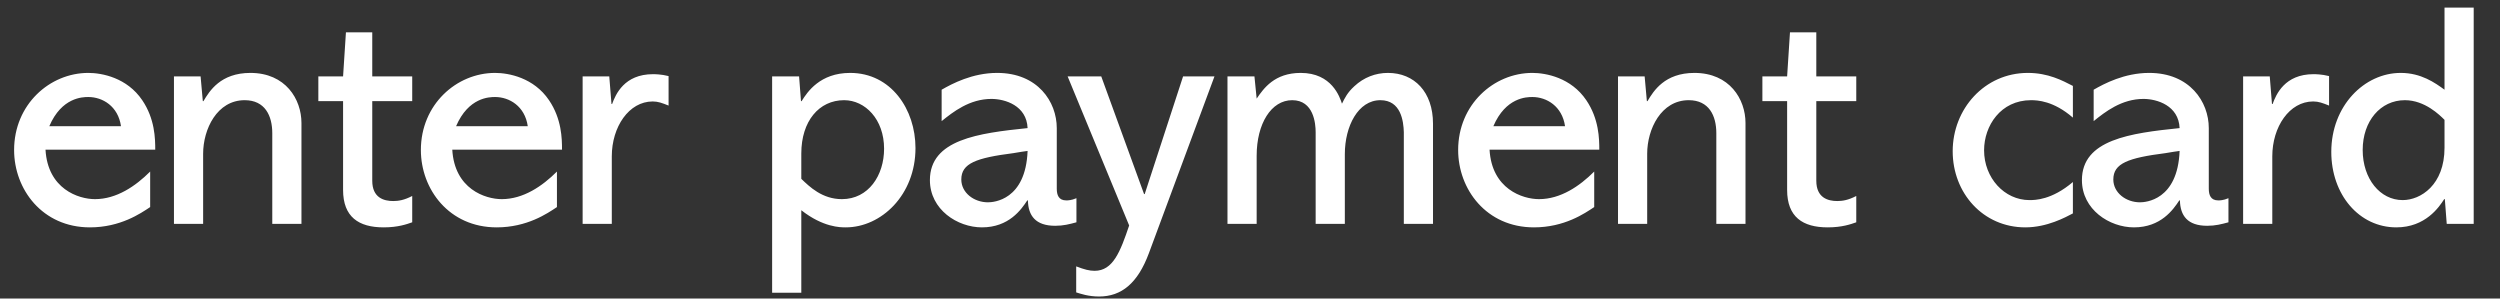 <svg width="134" height="16" viewBox="0 0 134 16" fill="none" xmlns="http://www.w3.org/2000/svg">
<rect x="0" y="0" width="134" height="16" fill="#333333" stroke="none"/>
<path d="M8.321 8.022C8.321 7.427 8.304 6.373 7.624 5.37C6.808 4.163 5.465 3.908 4.734 3.908C2.66 3.908 0.756 5.608 0.756 8.039C0.756 10.147 2.269 12.187 4.819 12.187C6.451 12.187 7.539 11.439 8.049 11.099V9.195C7.267 9.977 6.247 10.674 5.091 10.674C4.207 10.674 2.558 10.13 2.439 8.022H8.321ZM2.643 6.764C3.306 5.217 4.428 5.2 4.734 5.2C5.499 5.2 6.332 5.693 6.485 6.764H2.643ZM16.158 6.594C16.158 5.319 15.308 3.908 13.421 3.908C11.823 3.908 11.228 4.877 10.905 5.421H10.871L10.752 4.095H9.324V12H10.888V8.243C10.888 6.917 11.636 5.37 13.115 5.37C14.203 5.37 14.594 6.203 14.594 7.138V12H16.158V6.594ZM18.542 1.732L18.389 4.095H17.063V5.421H18.389V10.181C18.389 11.626 19.222 12.187 20.565 12.187C21.33 12.187 21.806 12.017 22.095 11.915V10.504C21.67 10.725 21.364 10.776 21.075 10.776C20.582 10.776 19.953 10.606 19.953 9.688V5.421H22.095V4.095H19.953V1.732H18.542ZM30.124 8.022C30.124 7.427 30.107 6.373 29.427 5.37C28.611 4.163 27.268 3.908 26.537 3.908C24.463 3.908 22.559 5.608 22.559 8.039C22.559 10.147 24.072 12.187 26.622 12.187C28.254 12.187 29.342 11.439 29.852 11.099V9.195C29.07 9.977 28.05 10.674 26.894 10.674C26.01 10.674 24.361 10.13 24.242 8.022H30.124ZM24.446 6.764C25.109 5.217 26.231 5.2 26.537 5.2C27.302 5.2 28.135 5.693 28.288 6.764H24.446ZM35.836 4.078C35.444 3.976 35.071 3.976 35.002 3.976C33.456 3.976 32.996 5.064 32.809 5.574H32.776L32.657 4.095H31.229V12H32.792V8.379C32.792 6.798 33.711 5.438 34.986 5.438C35.275 5.438 35.495 5.523 35.836 5.659V4.078ZM42.95 11.269C44.123 12.187 45.041 12.187 45.33 12.187C47.234 12.187 49.07 10.453 49.07 7.937C49.07 5.863 47.761 3.908 45.568 3.908C43.953 3.908 43.273 4.928 42.967 5.421H42.933L42.831 4.095H41.386V15.689H42.95V11.269ZM42.95 8.226C42.95 6.492 43.902 5.37 45.245 5.37C46.367 5.37 47.387 6.39 47.387 7.971C47.387 9.399 46.554 10.674 45.126 10.674C44.072 10.674 43.392 10.011 42.95 9.586V8.226ZM56.643 6.866C56.643 5.455 55.623 3.908 53.447 3.908C52.121 3.908 51.033 4.486 50.472 4.809V6.492C51.084 5.999 51.968 5.302 53.141 5.302C53.872 5.302 55.028 5.659 55.079 6.866C52.444 7.138 49.843 7.478 49.843 9.654C49.843 11.235 51.322 12.187 52.631 12.187C54.076 12.187 54.739 11.235 55.062 10.742H55.096C55.113 11.558 55.504 12.102 56.558 12.102C57 12.102 57.323 12.017 57.697 11.915V10.623C57.425 10.742 57.221 10.742 57.153 10.742C56.745 10.742 56.643 10.453 56.643 10.113V6.866ZM55.079 8.09C54.977 10.742 53.243 10.844 52.954 10.844C52.206 10.844 51.526 10.334 51.526 9.62C51.526 8.753 52.325 8.464 54.314 8.209C54.569 8.158 54.977 8.107 55.079 8.09ZM57.225 4.095L60.523 12.085C60.047 13.496 59.656 14.516 58.67 14.516C58.398 14.516 58.126 14.448 57.684 14.278V15.672C57.905 15.74 58.33 15.893 58.908 15.893C60.115 15.893 60.982 15.179 61.577 13.581L65.096 4.095H63.413L61.356 10.402H61.322L59.027 4.095H57.225ZM76.809 6.628C76.809 4.928 75.806 3.908 74.395 3.908C73.732 3.908 73.103 4.146 72.593 4.622C72.219 4.962 72.083 5.251 71.93 5.557C71.811 5.2 71.386 3.908 69.72 3.908C68.309 3.908 67.731 4.741 67.357 5.285L67.238 4.095H65.793V12H67.357V8.345C67.357 6.628 68.139 5.37 69.261 5.37C70.417 5.37 70.519 6.628 70.519 7.087V12H72.083V8.26C72.083 6.764 72.797 5.37 73.987 5.37C75.092 5.37 75.228 6.492 75.245 7.087V12H76.809V6.628ZM85.722 8.022C85.722 7.427 85.705 6.373 85.025 5.37C84.209 4.163 82.866 3.908 82.135 3.908C80.061 3.908 78.157 5.608 78.157 8.039C78.157 10.147 79.67 12.187 82.22 12.187C83.852 12.187 84.94 11.439 85.45 11.099V9.195C84.668 9.977 83.648 10.674 82.492 10.674C81.608 10.674 79.959 10.13 79.84 8.022H85.722ZM80.044 6.764C80.707 5.217 81.829 5.2 82.135 5.2C82.9 5.2 83.733 5.693 83.886 6.764H80.044ZM93.559 6.594C93.559 5.319 92.709 3.908 90.822 3.908C89.224 3.908 88.629 4.877 88.306 5.421H88.272L88.153 4.095H86.725V12H88.289V8.243C88.289 6.917 89.037 5.37 90.516 5.37C91.604 5.37 91.995 6.203 91.995 7.138V12H93.559V6.594ZM95.943 1.732L95.79 4.095H94.464V5.421H95.79V10.181C95.79 11.626 96.623 12.187 97.966 12.187C98.731 12.187 99.207 12.017 99.496 11.915V10.504C99.071 10.725 98.765 10.776 98.476 10.776C97.983 10.776 97.354 10.606 97.354 9.688V5.421H99.496V4.095H97.354V1.732H95.943ZM111.107 4.605C110.546 4.316 109.781 3.908 108.693 3.908C106.364 3.908 104.664 5.846 104.664 8.107C104.664 10.351 106.296 12.187 108.557 12.187C109.73 12.187 110.716 11.643 111.107 11.439V9.756C109.968 10.725 109.067 10.725 108.778 10.725C107.435 10.725 106.347 9.535 106.347 8.056C106.347 6.747 107.231 5.37 108.863 5.37C109.203 5.37 110.07 5.404 111.107 6.305V4.605ZM118.391 6.866C118.391 5.455 117.371 3.908 115.195 3.908C113.869 3.908 112.781 4.486 112.22 4.809V6.492C112.832 5.999 113.716 5.302 114.889 5.302C115.62 5.302 116.776 5.659 116.827 6.866C114.192 7.138 111.591 7.478 111.591 9.654C111.591 11.235 113.07 12.187 114.379 12.187C115.824 12.187 116.487 11.235 116.81 10.742H116.844C116.861 11.558 117.252 12.102 118.306 12.102C118.748 12.102 119.071 12.017 119.445 11.915V10.623C119.173 10.742 118.969 10.742 118.901 10.742C118.493 10.742 118.391 10.453 118.391 10.113V6.866ZM116.827 8.09C116.725 10.742 114.991 10.844 114.702 10.844C113.954 10.844 113.274 10.334 113.274 9.62C113.274 8.753 114.073 8.464 116.062 8.209C116.317 8.158 116.725 8.107 116.827 8.09ZM124.838 4.078C124.447 3.976 124.073 3.976 124.005 3.976C122.458 3.976 121.999 5.064 121.812 5.574H121.778L121.659 4.095H120.231V12H121.795V8.379C121.795 6.798 122.713 5.438 123.988 5.438C124.277 5.438 124.498 5.523 124.838 5.659V4.078ZM131.026 0.406V4.809C130.516 4.435 129.768 3.908 128.68 3.908C126.725 3.908 124.957 5.676 124.957 8.141C124.957 10.436 126.453 12.187 128.442 12.187C130.006 12.187 130.737 11.099 131.009 10.674H131.043L131.145 12H132.59V0.406H131.026ZM131.026 7.92C131.026 9.909 129.751 10.725 128.782 10.725C127.575 10.725 126.64 9.586 126.64 8.039C126.64 6.492 127.592 5.37 128.901 5.37C129.972 5.37 130.771 6.169 131.026 6.424V7.92Z" fill="white"/>
</svg>
